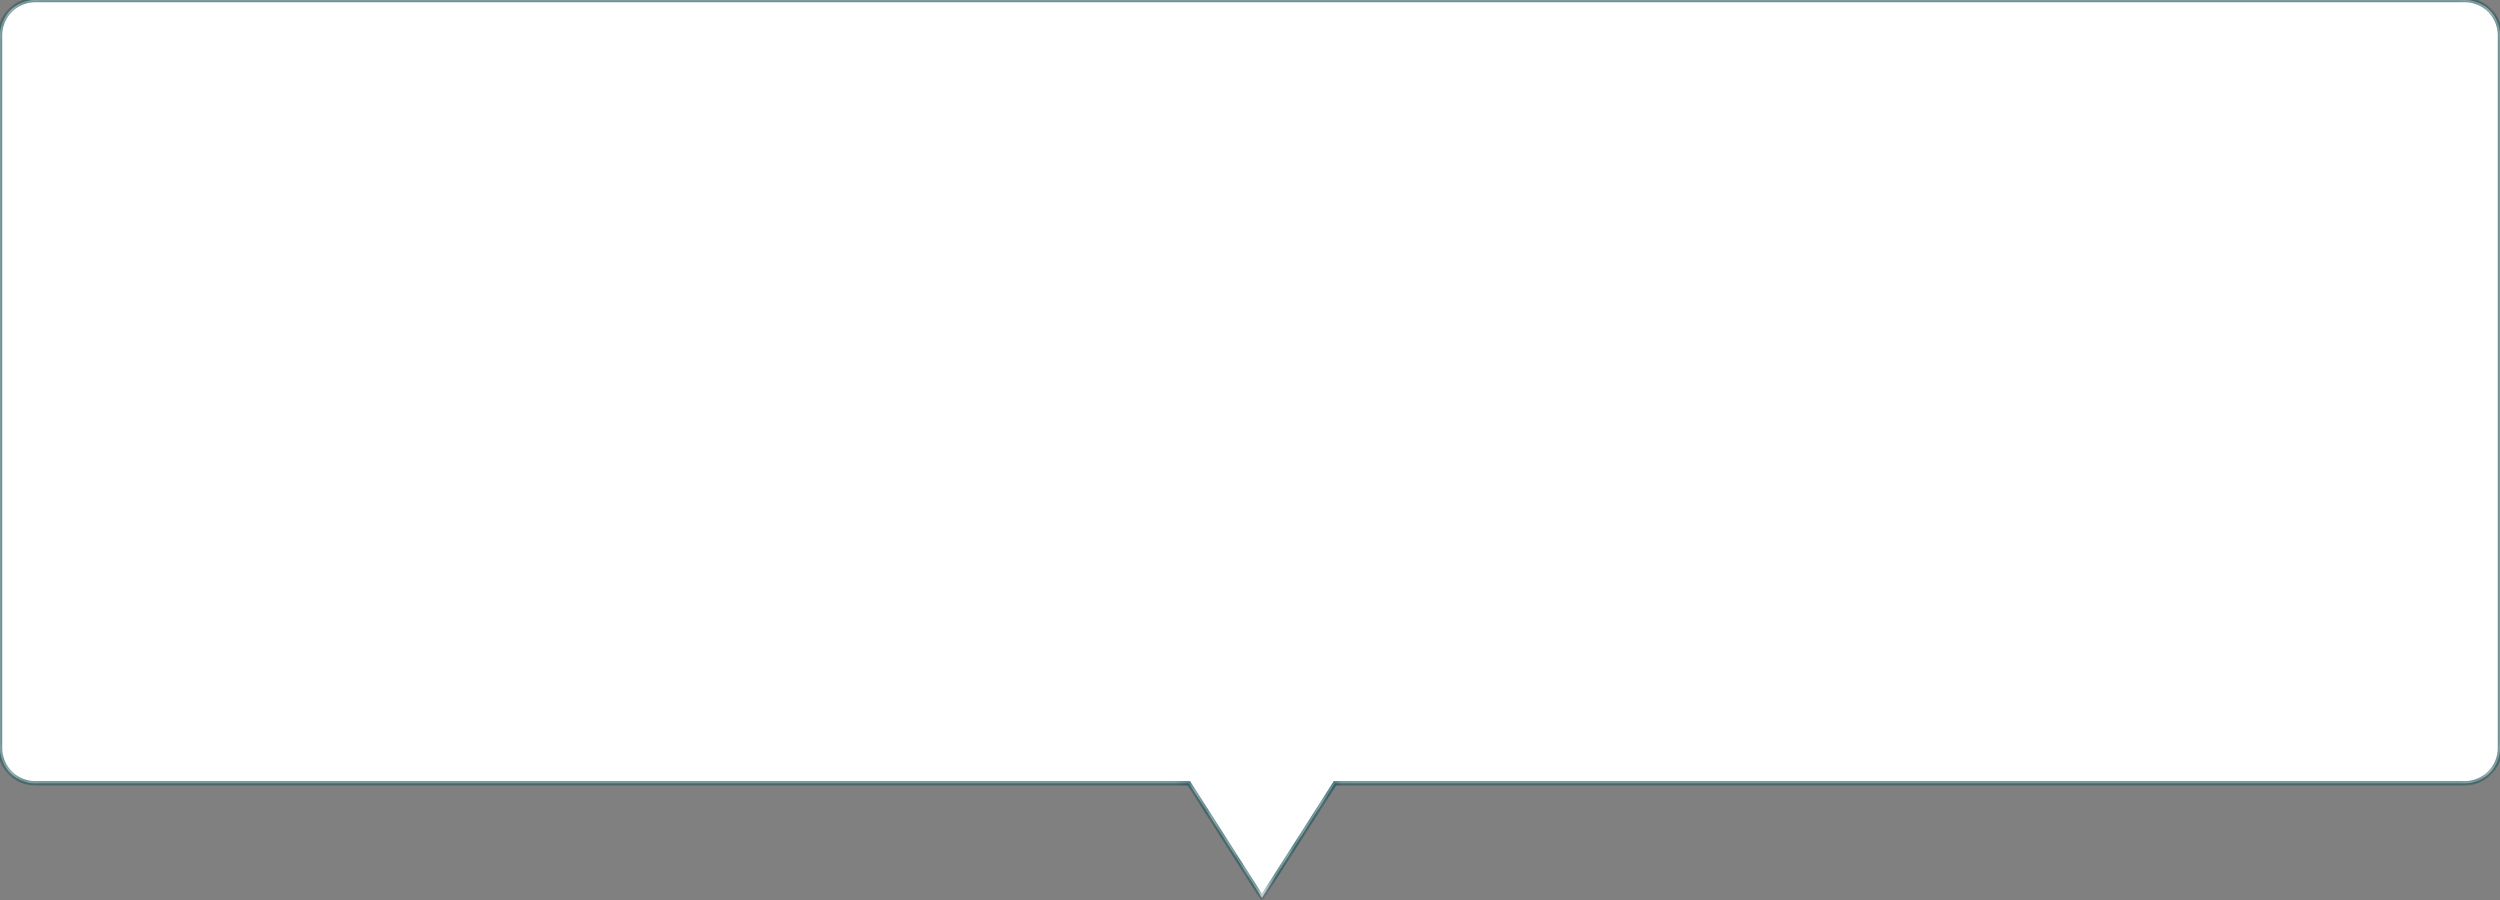 <svg width="150" height="54" viewBox="0 0 150 54" fill="none" xmlns="http://www.w3.org/2000/svg">
<rect x="0" y="0" width="150" height="54" fill="#808080" stroke="none"/>
<mask id="path-1-inside-1_222_1180" fill="white">
<path fill-rule="evenodd" clip-rule="evenodd" d="M2.119 0C0.949 0 0 0.949 0 2.119V44.881C0 46.051 0.949 47 2.119 47H71.332L75.715 53.864L80.098 47H147.881C149.051 47 150 46.051 150 44.881V2.119C150 0.949 149.051 0 147.881 0H2.119Z"/>
</mask>
<path fill-rule="evenodd" clip-rule="evenodd" d="M2.119 0C0.949 0 0 0.949 0 2.119V44.881C0 46.051 0.949 47 2.119 47H71.332L75.715 53.864L80.098 47H147.881C149.051 47 150 46.051 150 44.881V2.119C150 0.949 149.051 0 147.881 0H2.119Z" fill="white"/>
<path d="M71.332 47L71.444 46.929L71.405 46.867H71.332V47ZM75.715 53.864L75.603 53.935L75.715 54.11L75.827 53.935L75.715 53.864ZM80.098 47V46.867H80.025L79.987 46.929L80.098 47ZM0.132 2.119C0.132 1.022 1.022 0.132 2.119 0.132V-0.132C0.876 -0.132 -0.132 0.876 -0.132 2.119H0.132ZM0.132 44.881V2.119H-0.132V44.881H0.132ZM2.119 46.867C1.022 46.867 0.132 45.978 0.132 44.881H-0.132C-0.132 46.124 0.876 47.133 2.119 47.133V46.867ZM71.332 46.867H2.119V47.133H71.332V46.867ZM75.827 53.793L71.444 46.929L71.221 47.071L75.603 53.935L75.827 53.793ZM79.987 46.929L75.603 53.793L75.827 53.935L80.21 47.071L79.987 46.929ZM147.881 46.867H80.098V47.133H147.881V46.867ZM149.868 44.881C149.868 45.978 148.978 46.867 147.881 46.867V47.133C149.124 47.133 150.132 46.124 150.132 44.881H149.868ZM149.868 2.119V44.881H150.132V2.119H149.868ZM147.881 0.132C148.978 0.132 149.868 1.022 149.868 2.119H150.132C150.132 0.876 149.124 -0.132 147.881 -0.132V0.132ZM2.119 0.132H147.881V-0.132H2.119V0.132Z" fill="#05454B" mask="url(#path-1-inside-1_222_1180)"/>
</svg>

